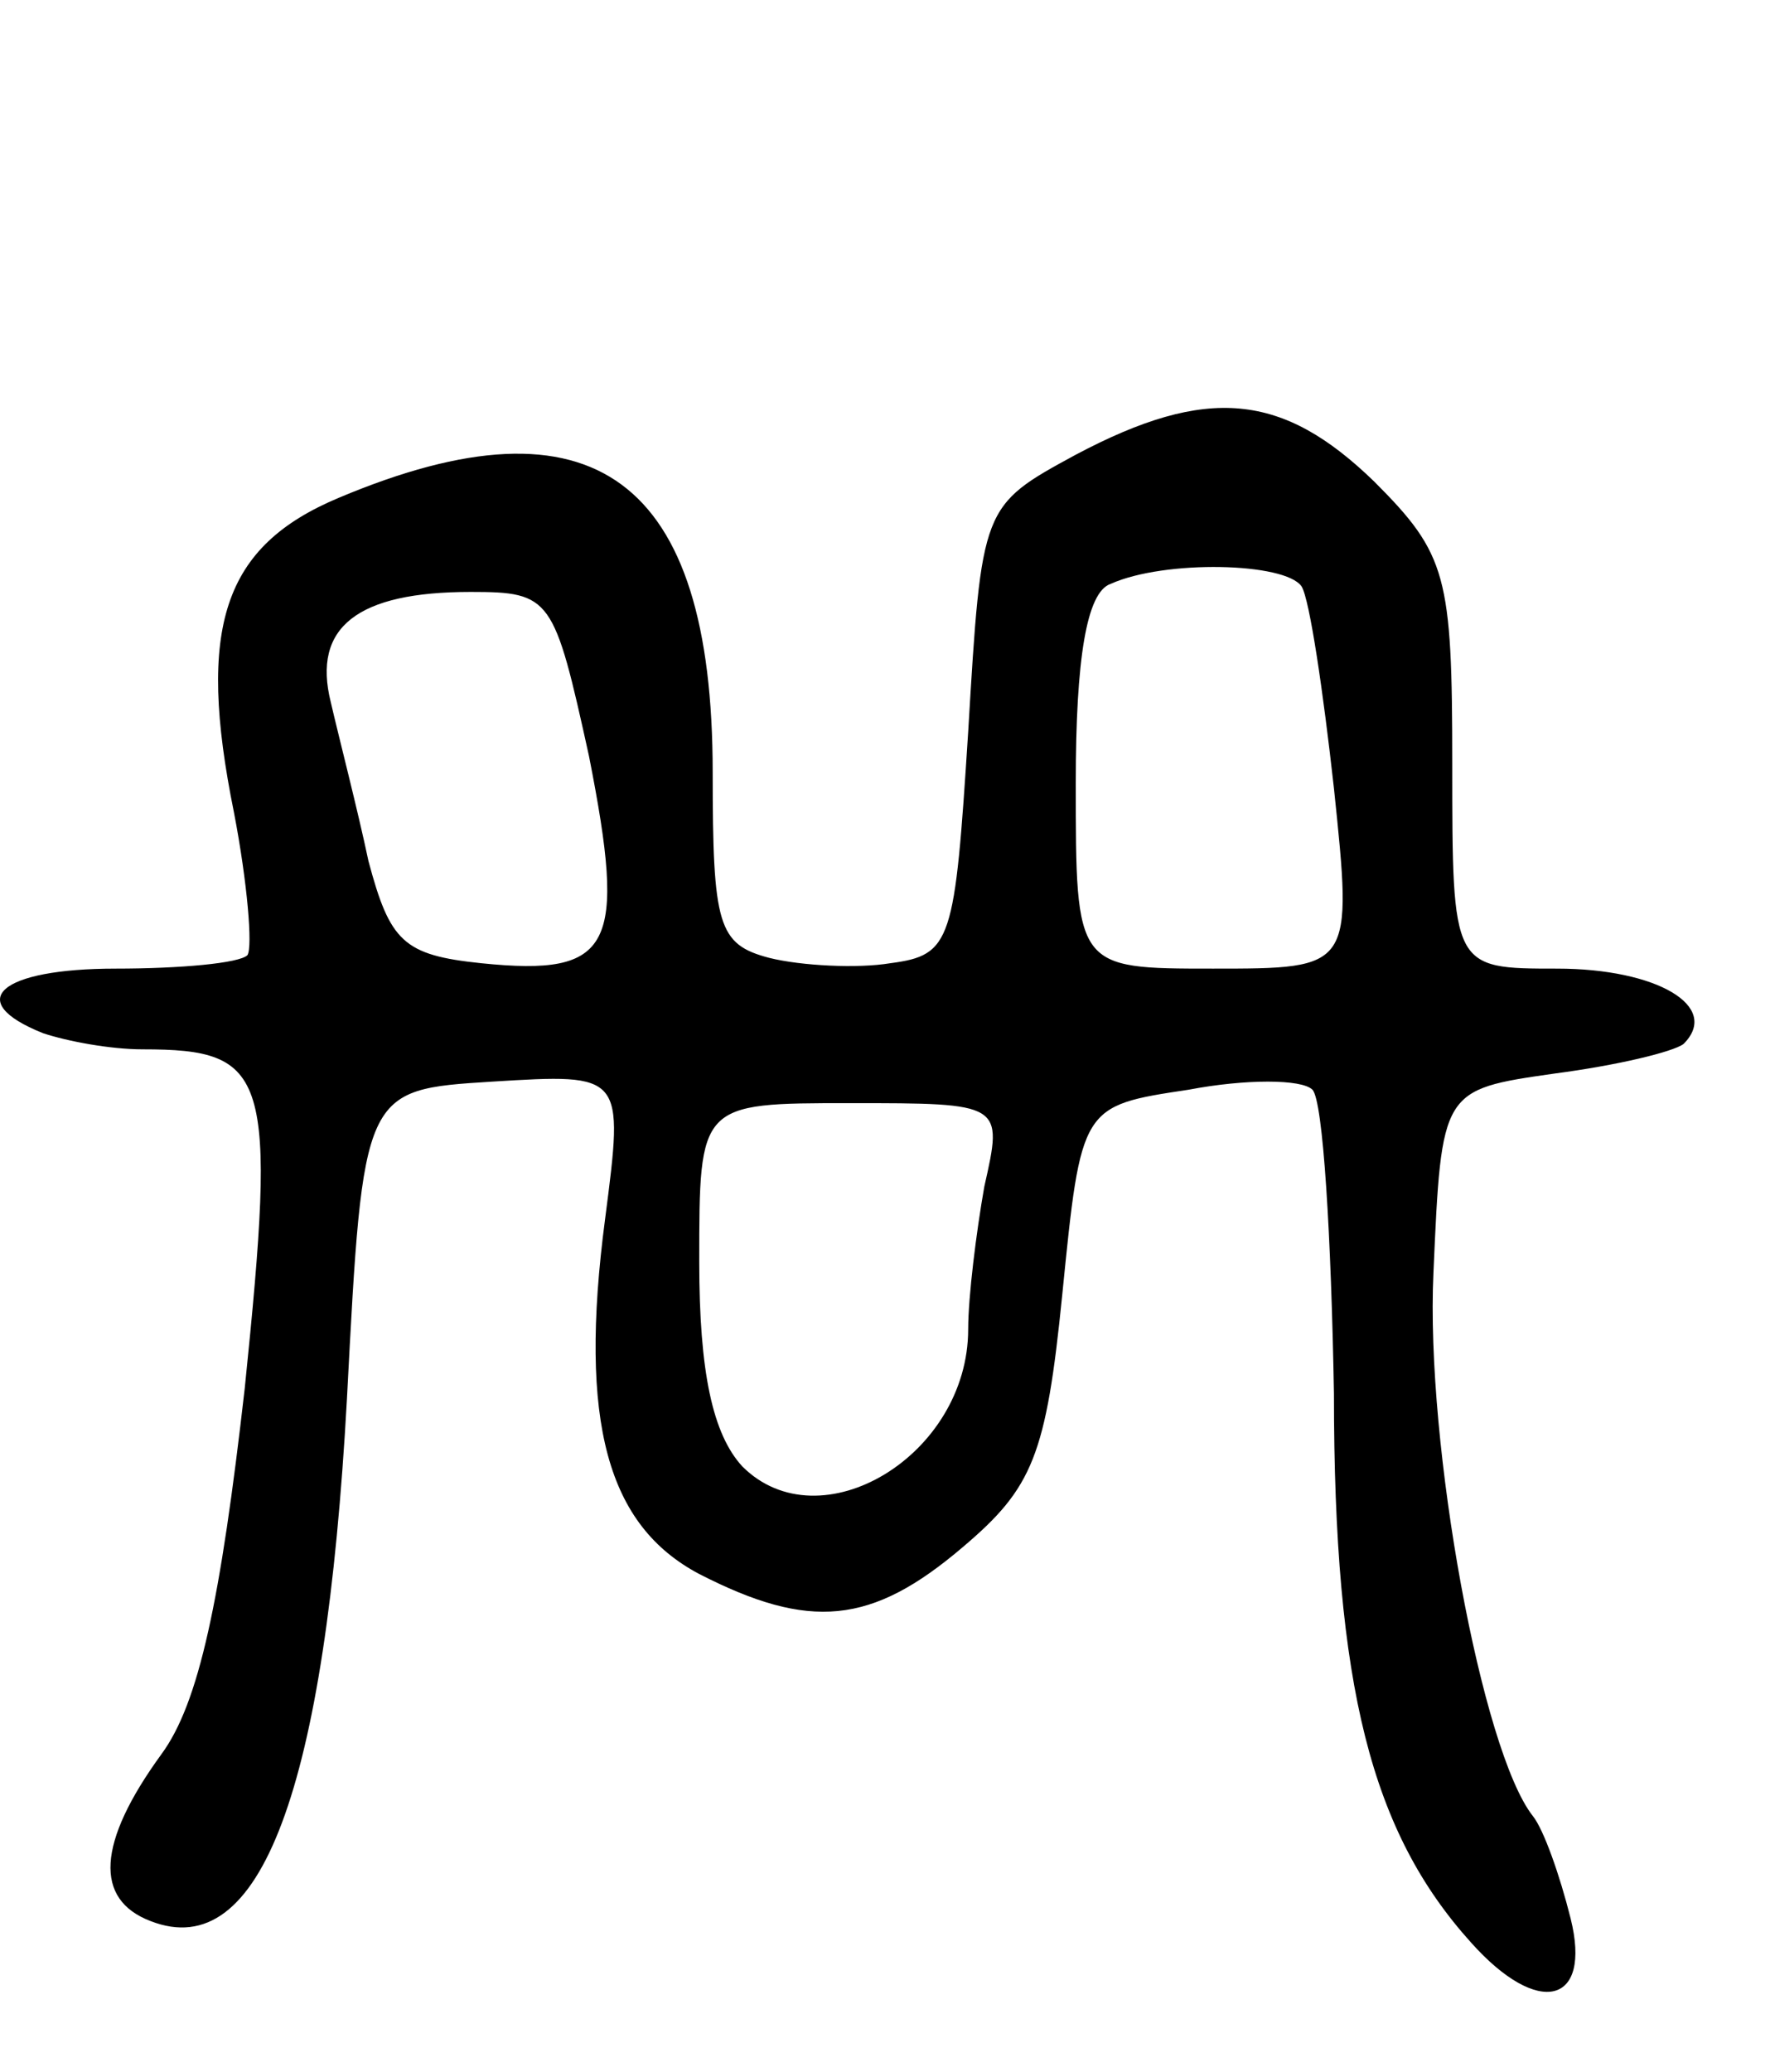 <svg version="1.0" xmlns="http://www.w3.org/2000/svg"
 width="66pt" height="77pt" viewBox="0 0 66 77"
 preserveAspectRatio="xMidYMid meet">
<g transform="translate(0,77) scale(0.1,-0.1)"
fill="#000000" stroke="none">
<path d="M400 601 c-35 -19 -35 -19 -40 -103 -5 -78 -6 -83 -29 -86 -12 -2
-33 -1 -45 2 -19 5 -21 12 -21 69 0 109 -44 142 -139 102 -43 -18 -53 -48 -39
-117 5 -26 7 -50 5 -53 -3 -3 -25 -5 -49 -5 -43 0 -57 -12 -27 -24 9 -3 25 -6
37 -6 47 0 50 -9 38 -126 -9 -79 -17 -117 -31 -136 -24 -33 -25 -54 -4 -62 41
-16 65 49 73 194 6 115 6 115 54 118 49 3 49 3 42 -51 -10 -76 1 -114 35 -132
41 -21 64 -19 98 10 26 22 31 34 37 94 7 70 7 70 47 76 21 4 42 4 46 0 4 -4 7
-55 8 -113 0 -109 14 -163 51 -204 25 -28 45 -23 37 9 -4 16 -10 33 -14 38
-19 24 -40 138 -37 202 3 68 3 68 45 74 23 3 44 8 48 11 14 14 -10 28 -47 28
-39 0 -39 0 -39 76 0 70 -2 78 -29 105 -34 33 -62 36 -111 10z m84 -49 c3 -5
8 -39 12 -75 7 -67 7 -67 -45 -67 -51 0 -51 0 -51 69 0 46 4 71 13 74 20 9 65
8 71 -1z m-265 -63 c14 -71 9 -82 -40 -77 -29 3 -34 8 -42 38 -4 19 -11 46
-14 59 -7 28 10 41 52 41 30 0 31 -2 44 -61z m147 -160 c-3 -17 -6 -41 -6 -53
0 -47 -55 -80 -84 -51 -11 12 -16 35 -16 76 0 59 0 59 56 59 57 0 57 0 50 -31z"/>
</g>
</svg>
